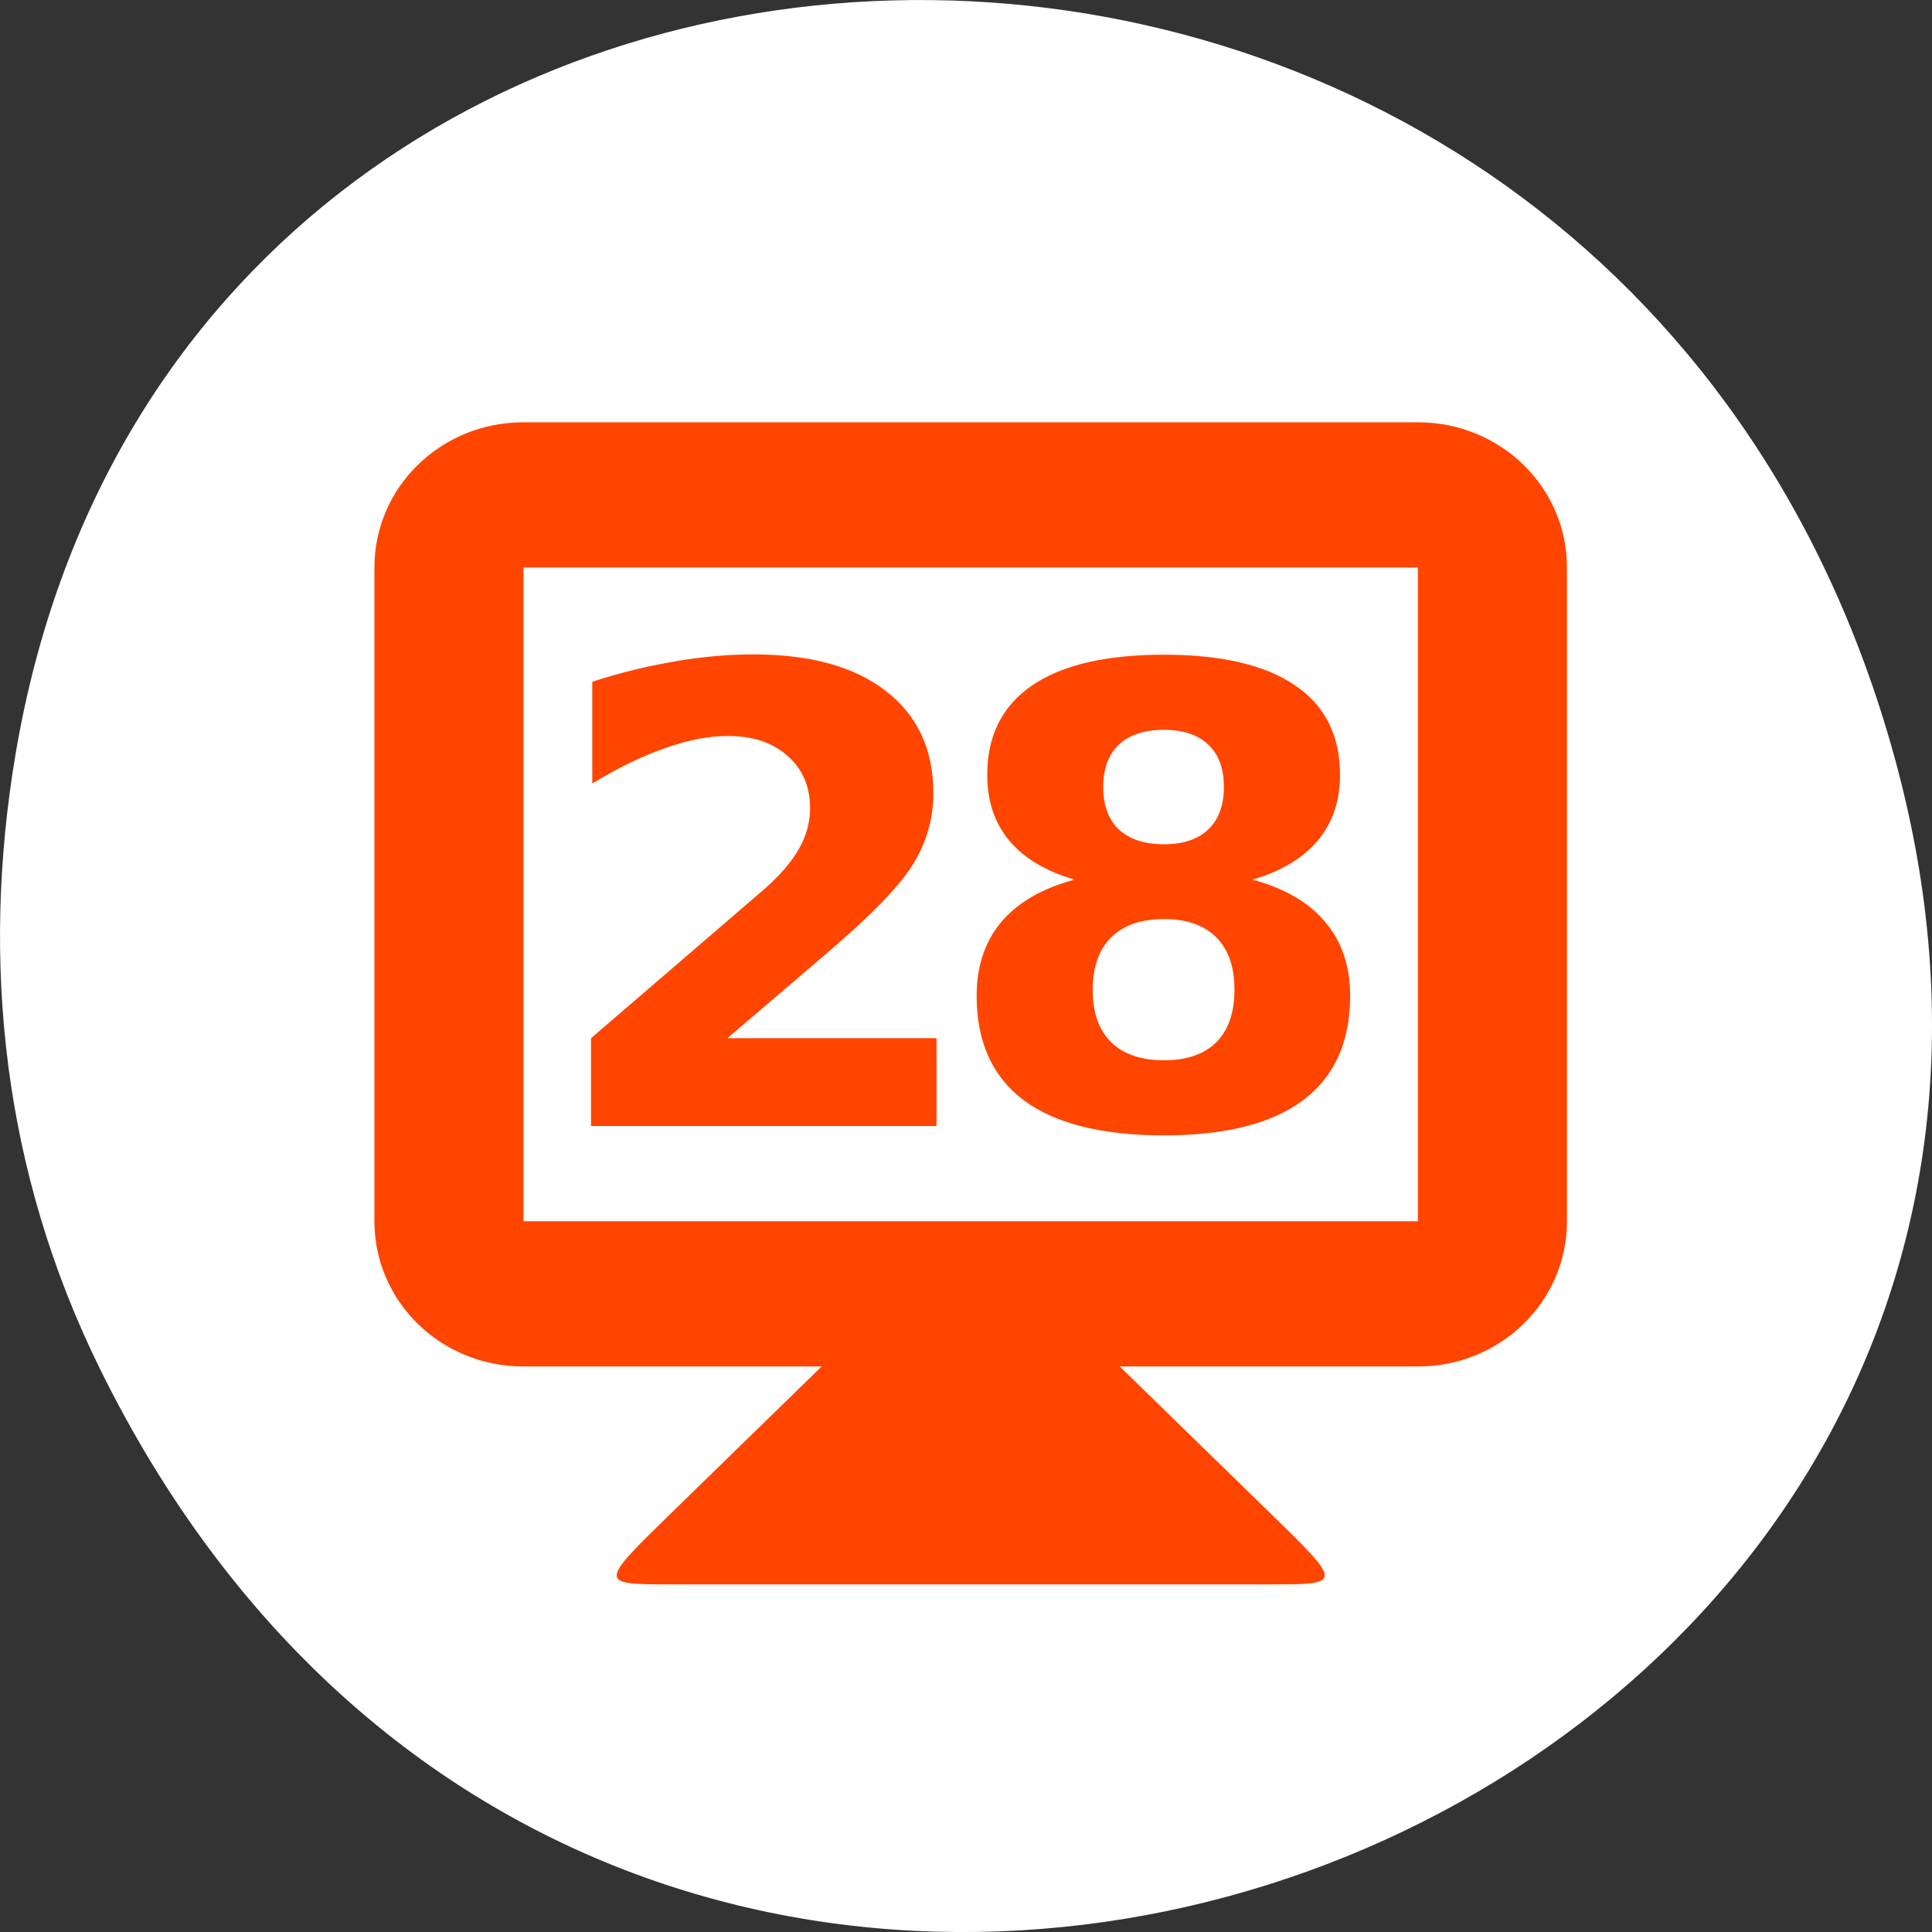 <svg xmlns="http://www.w3.org/2000/svg" viewBox="0 0 256 256"><rect x="0" y="0" width="256" height="256" fill="#333333" stroke="none"/><defs><clipPath><rect y="6" x="6" rx="6" height="84" width="84" style="fill:#f0f"/></clipPath><clipPath><rect y="6" x="6" rx="6" height="84" width="84" style="fill:#ff4500"/></clipPath></defs><g transform="translate(0 -796.36)" style="color:#000"><path d="m 13.228 977.71 c 69.925 141.88 277.41 62.829 237.79 -81.07 -37.33 -135.58 -226.87 -131.72 -248.97 -0.272 -4.611 27.425 -1.653 55.3 11.182 81.34 z" style="fill:#ffffff"/><g transform="matrix(9.876 0 0 9.624 10.11 -9087.93)" style="fill:#ff4500"><path d="m 10 1045.86 l -2 2 c -1 1 -1 1 0 1 h 8 c 1 0 1 0 0 -1 l -2 -2 v -1 h -4 z"/><path d="m 6 1032.86 c -1.108 0 -2 0.892 -2 2 v 9 c 0 1.108 0.892 2 2 2 h 12 c 1.108 0 2 -0.892 2 -2 v -9 c 0 -1.108 -0.892 -2 -2 -2 h -12 z m 0 2 h 12 v 9 h -12 v -9 z"/><g transform="translate(-0.077)"><path d="m 8.812 1041.34 h 2.807 v 1.209 h -4.636 v -1.209 l 2.328 -2.055 q 0.312 -0.282 0.461 -0.551 0.15 -0.269 0.15 -0.56 0 -0.449 -0.303 -0.722 -0.299 -0.273 -0.799 -0.273 -0.385 0 -0.842 0.167 -0.457 0.162 -0.978 0.487 v -1.401 q 0.555 -0.184 1.098 -0.278 0.543 -0.098 1.064 -0.098 1.145 0 1.777 0.504 0.637 0.504 0.637 1.406 0 0.521 -0.269 0.974 -0.269 0.449 -1.132 1.205 l -1.363 1.196 z"/><path d="m 14.671 1039.7 q -0.461 0 -0.709 0.252 -0.248 0.252 -0.248 0.722 0 0.47 0.248 0.722 0.248 0.248 0.709 0.248 0.457 0 0.701 -0.248 0.244 -0.252 0.244 -0.722 0 -0.474 -0.244 -0.722 -0.244 -0.252 -0.701 -0.252 z m -1.201 -0.543 q -0.581 -0.175 -0.876 -0.538 -0.295 -0.363 -0.295 -0.906 0 -0.807 0.602 -1.23 0.602 -0.423 1.769 -0.423 1.158 0 1.76 0.423 0.602 0.419 0.602 1.23 0 0.543 -0.299 0.906 -0.295 0.363 -0.876 0.538 0.649 0.179 0.978 0.585 0.333 0.402 0.333 1.017 0 0.948 -0.632 1.436 -0.628 0.483 -1.867 0.483 -1.243 0 -1.88 -0.483 -0.632 -0.487 -0.632 -1.436 0 -0.615 0.329 -1.017 0.333 -0.406 0.983 -0.585 z m 0.385 -1.277 q 0 0.38 0.209 0.585 0.214 0.205 0.607 0.205 0.385 0 0.594 -0.205 0.209 -0.205 0.209 -0.585 0 -0.38 -0.209 -0.581 -0.209 -0.205 -0.594 -0.205 -0.393 0 -0.607 0.205 -0.209 0.205 -0.209 0.581 z"/></g></g></g></svg>